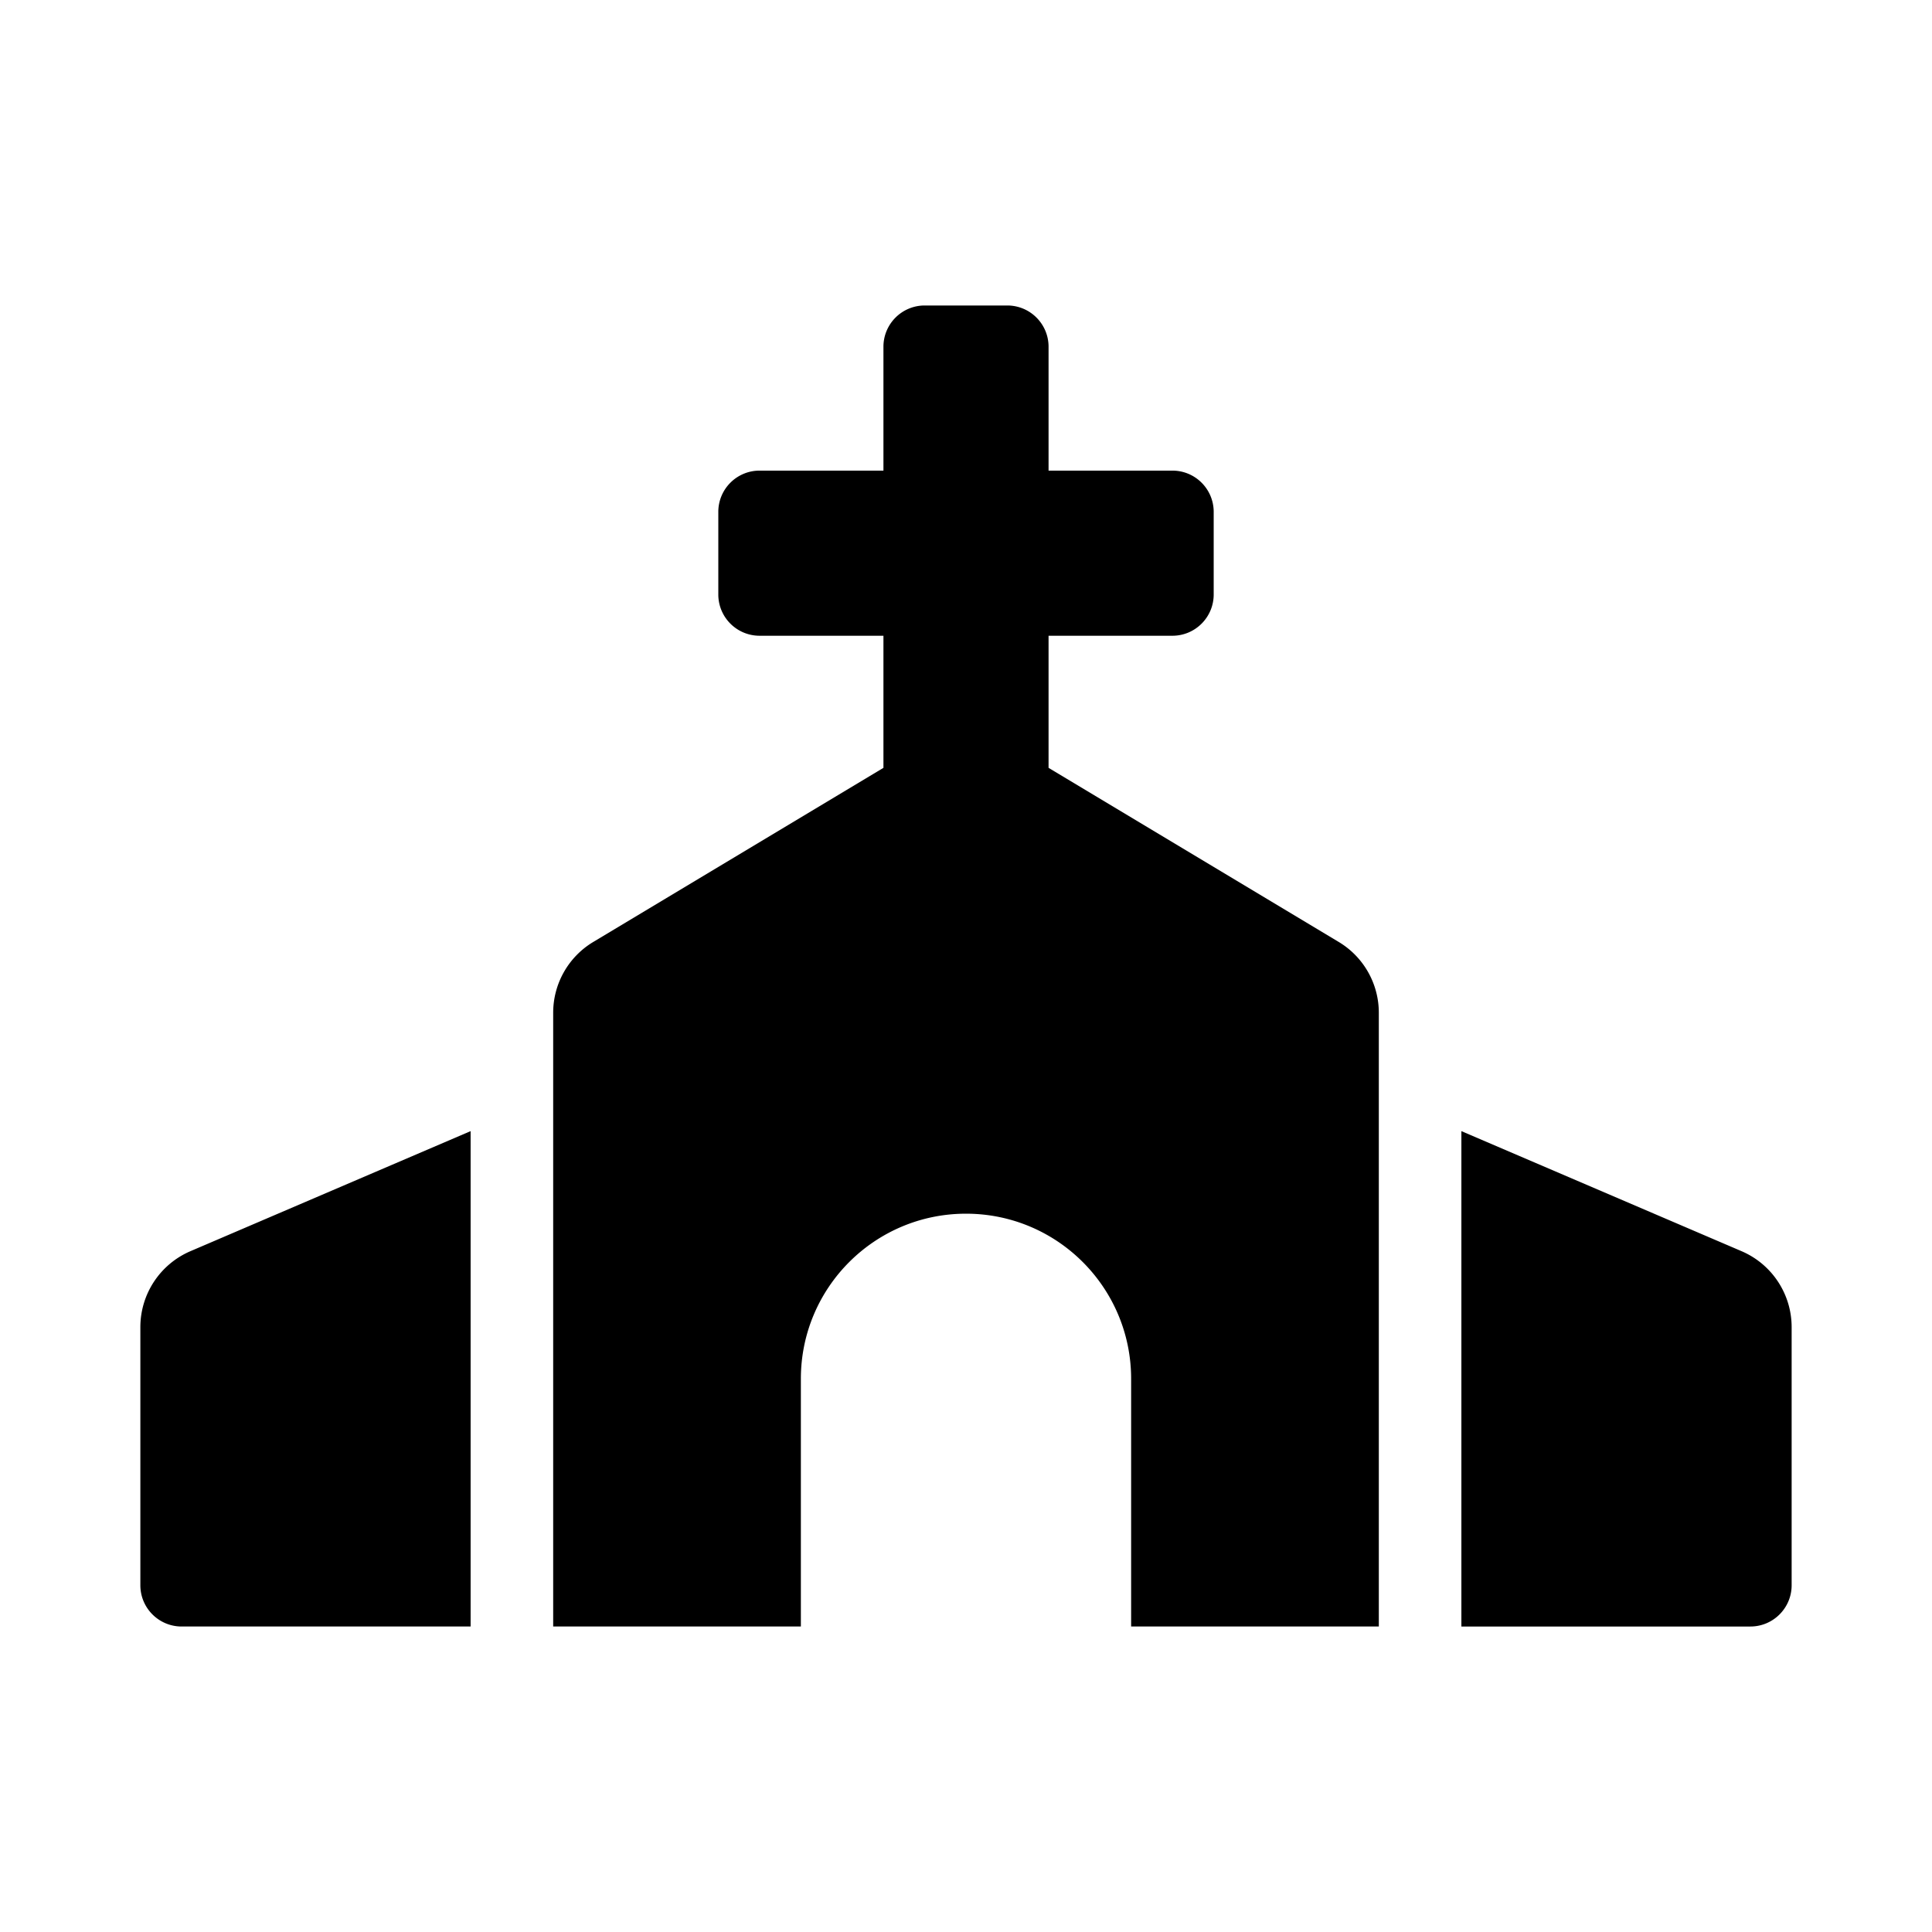 <svg xmlns="http://www.w3.org/2000/svg" width="100%" height="100%" viewBox="-54.4 -118.4 748.8 748.8"><path d="M464.46 246.68L352 179.2V128h48c8.84 0 16-7.16 16-16V80c0-8.84-7.16-16-16-16h-48V16c0-8.84-7.16-16-16-16h-32c-8.84 0-16 7.16-16 16v48h-48c-8.84 0-16 7.16-16 16v32c0 8.84 7.16 16 16 16h48v51.2l-112.46 67.48A31.997 31.997 0 00160 274.12V512h96v-96c0-35.35 28.65-64 64-64s64 28.65 64 64v96h96V274.12c0-11.24-5.9-21.66-15.54-27.44zM0 395.96V496c0 8.84 7.16 16 16 16h112V320L19.39 366.54A32.024 32.024 0 000 395.96zm620.61-29.42L512 320v192h112c8.84 0 16-7.16 16-16V395.96c0-12.8-7.63-24.37-19.39-29.42z"/></svg>